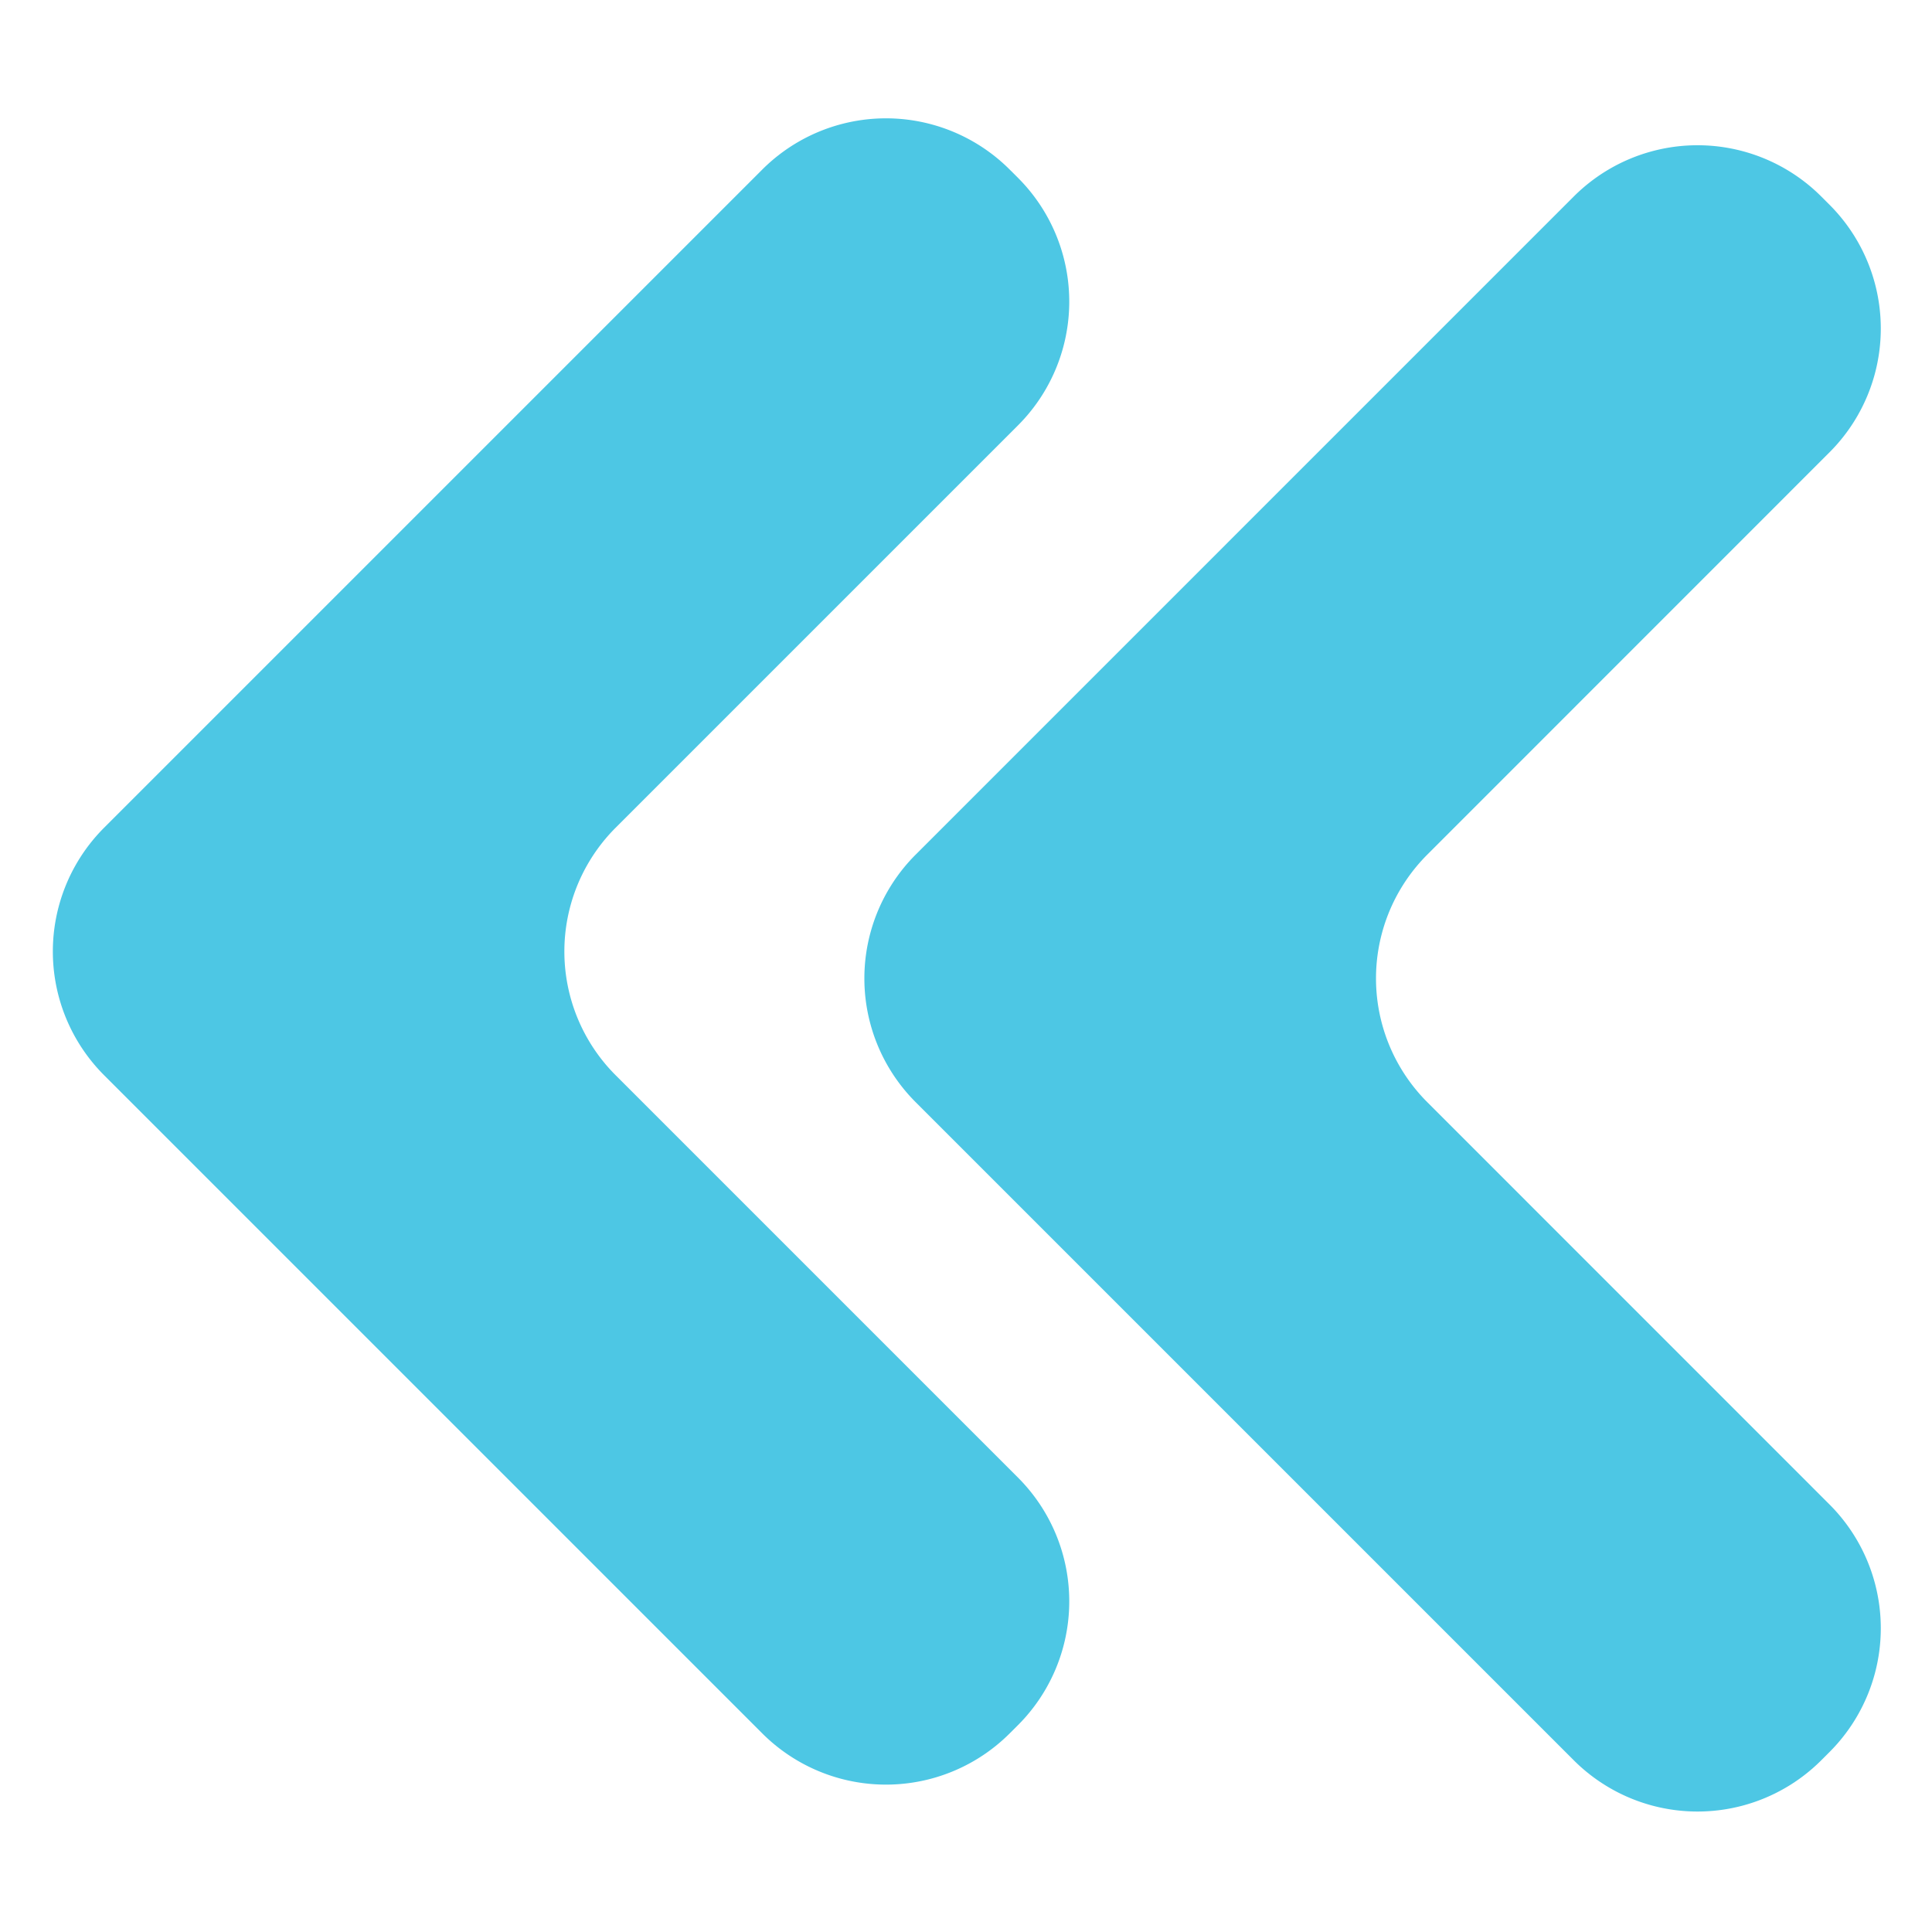 <svg xmlns="http://www.w3.org/2000/svg" viewBox="0 0 800 800">
  <defs>
    <style>
      .cls-1 {
        fill: #4dc7e4;
      }
    </style>
  </defs>
  <g id="Слой_2" data-name="Слой 2">
    <g>
      <path class="cls-1" d="M254.92,342.74,421.53,176.13a72.47,72.47,0,0,0,0-102.49l-3.42-3.41a72.46,72.46,0,0,0-102.49,0L43.11,342.74a72.47,72.47,0,0,0,0,102.49L315.62,717.74a72.46,72.46,0,0,0,102.49,0l3.42-3.41a72.47,72.47,0,0,0,0-102.49L254.92,445.23A72.47,72.47,0,0,1,254.92,342.74Z"/>
      <path class="cls-1" d="M591,353.89,757.57,187.28a72.47,72.47,0,0,0,0-102.49l-3.42-3.42a72.47,72.47,0,0,0-102.49,0L379.15,353.89a72.46,72.46,0,0,0,0,102.49L651.66,728.89a72.47,72.47,0,0,0,102.49,0l3.42-3.42a72.47,72.47,0,0,0,0-102.49L591,456.38A72.47,72.47,0,0,1,591,353.89Z"/>
    </g>
  </g>
</svg>
